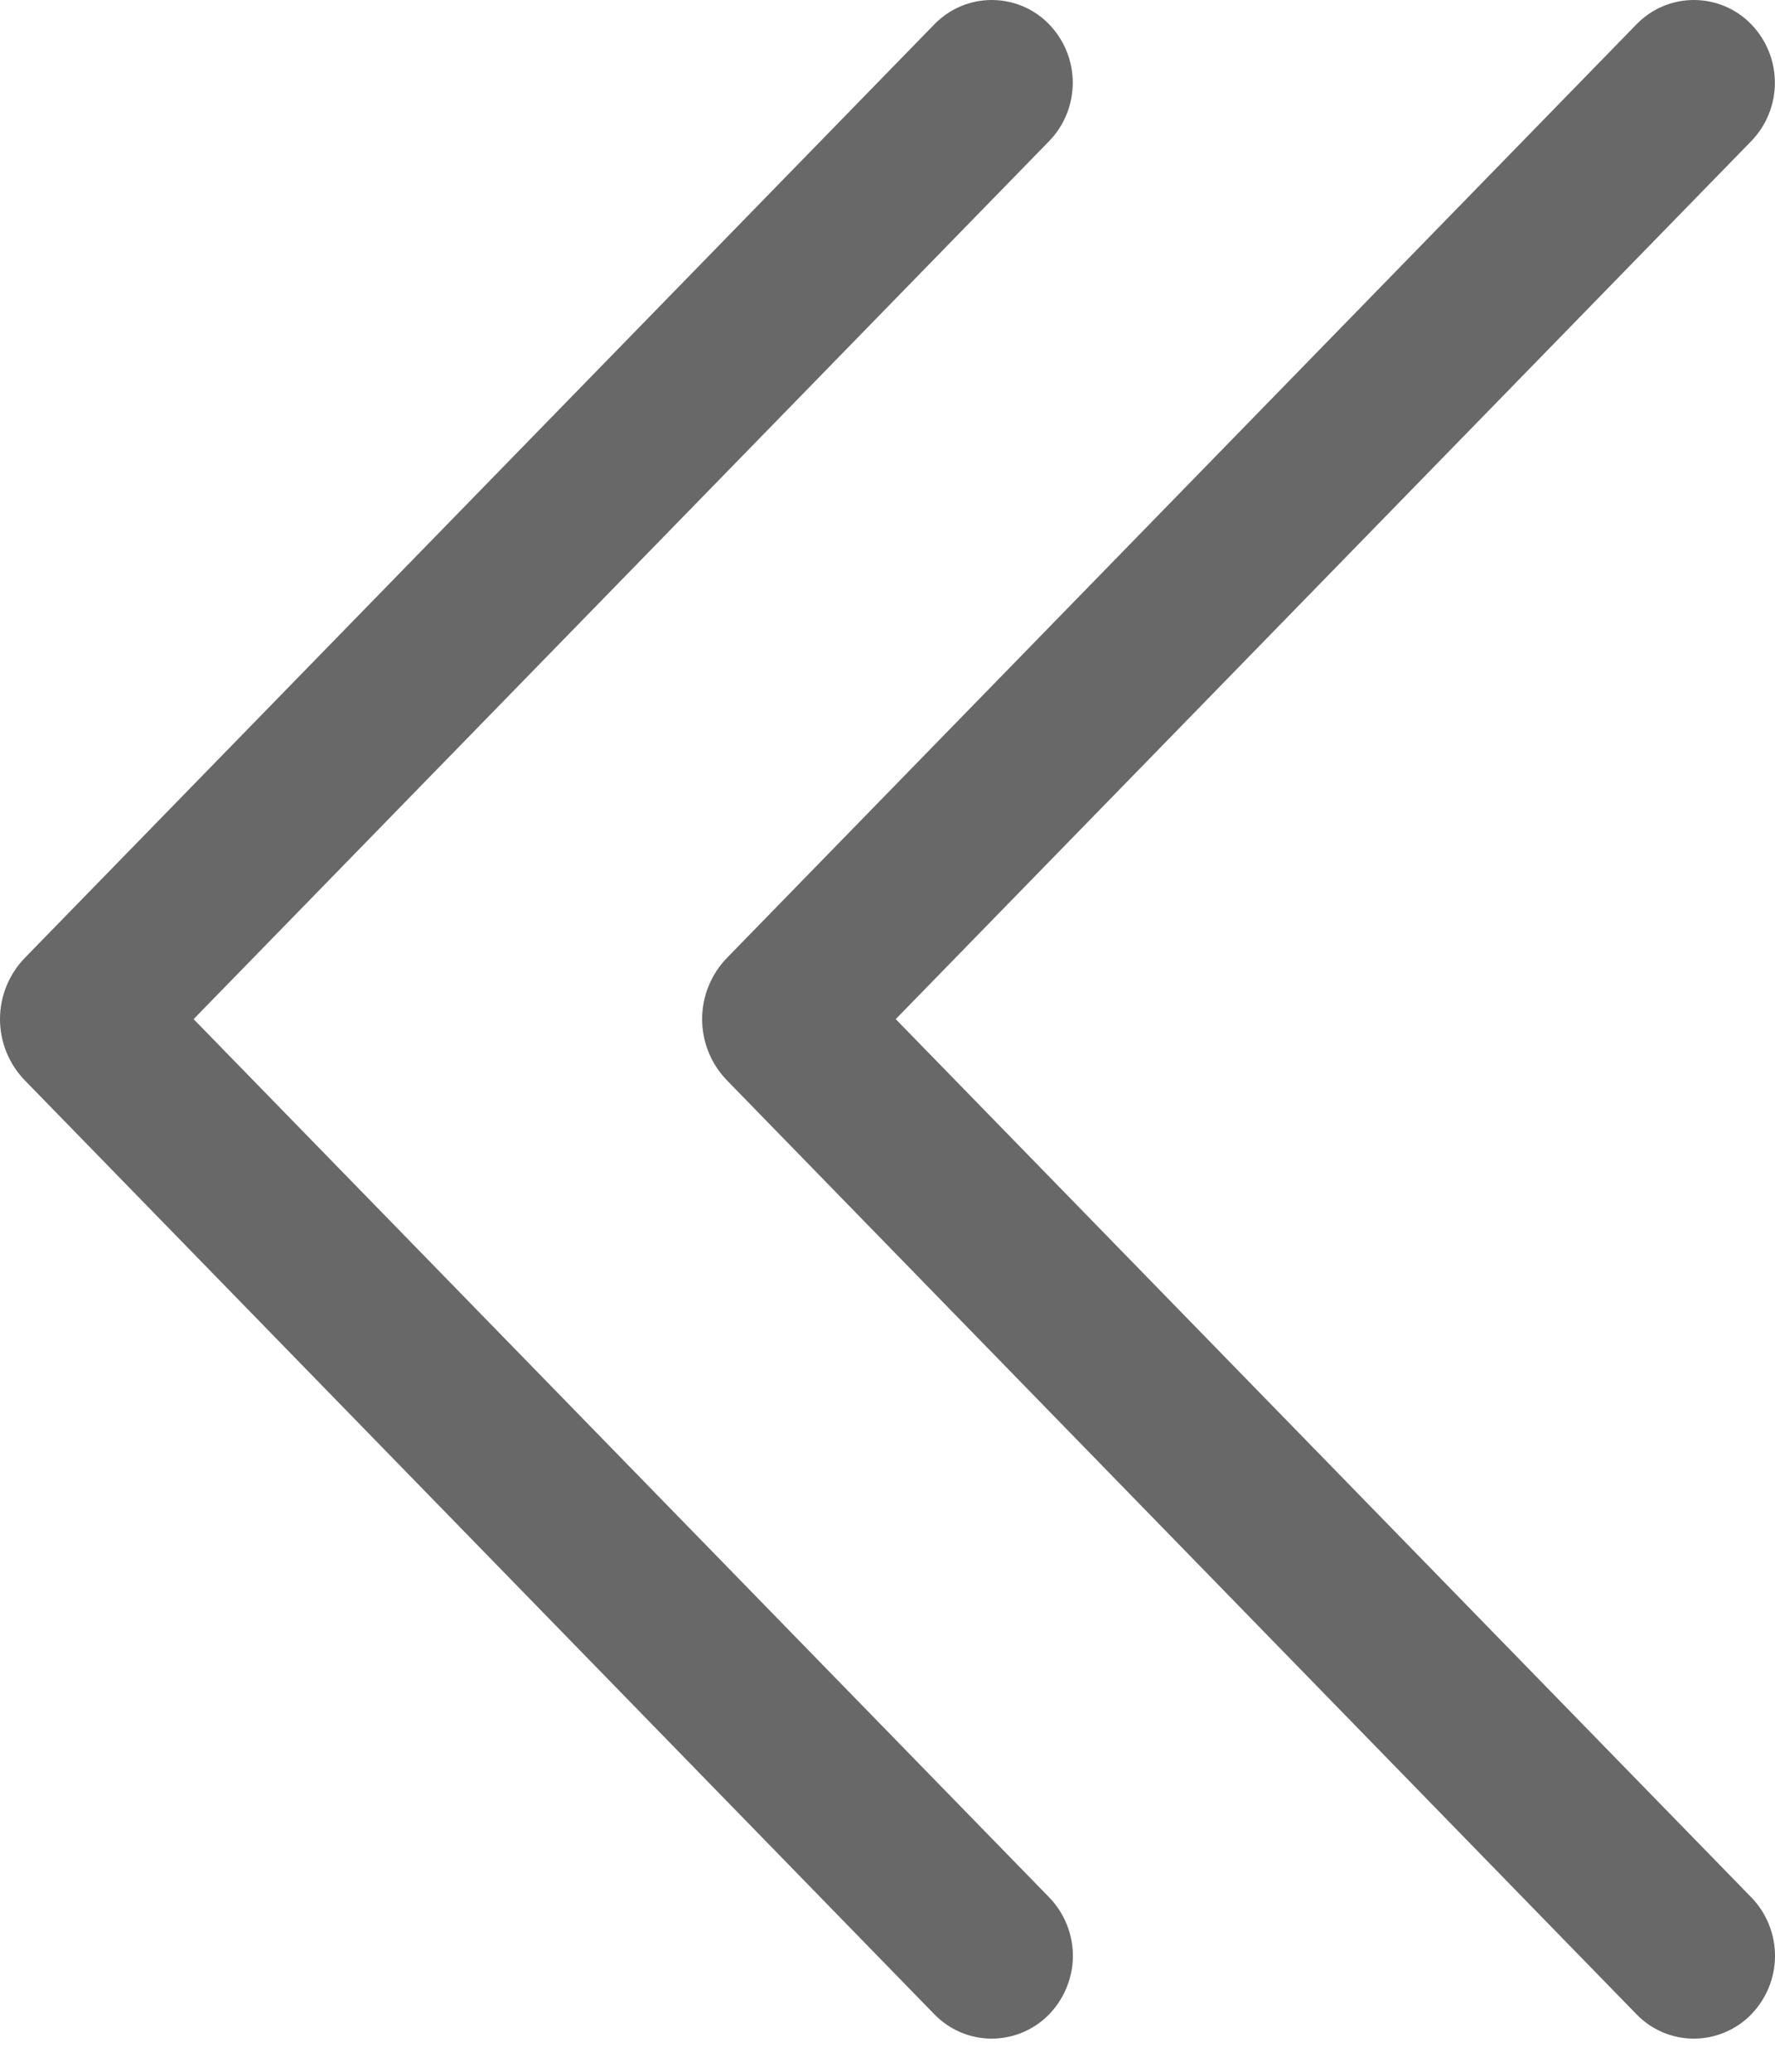 <svg width="30" height="35" viewBox="0 0 30 35" fill="none" xmlns="http://www.w3.org/2000/svg">
<path d="M15.795 0.408C15.921 0.279 16.071 0.176 16.237 0.106C16.403 0.036 16.582 0 16.762 0C16.942 0 17.121 0.036 17.287 0.106C17.453 0.176 17.604 0.279 17.729 0.408C17.987 0.673 18.131 1.028 18.131 1.398C18.131 1.767 17.987 2.123 17.729 2.387L3.272 17.217L17.729 32.05C17.859 32.183 17.962 32.341 18.031 32.514C18.101 32.686 18.135 32.871 18.133 33.057C18.131 33.244 18.092 33.428 18.018 33.599C17.945 33.77 17.839 33.925 17.706 34.056C17.579 34.18 17.428 34.277 17.264 34.343C17.099 34.409 16.923 34.442 16.745 34.44C16.568 34.438 16.393 34.401 16.23 34.331C16.066 34.26 15.919 34.159 15.795 34.032L0.421 18.253C0.151 17.976 0 17.604 0 17.217C0 16.83 0.151 16.459 0.421 16.181L15.795 0.408ZM27.662 0.408C27.788 0.279 27.938 0.176 28.104 0.106C28.27 0.036 28.449 0 28.629 0C28.809 0 28.988 0.036 29.154 0.106C29.32 0.176 29.471 0.279 29.596 0.408C29.854 0.673 29.998 1.028 29.998 1.398C29.998 1.767 29.854 2.123 29.596 2.387L15.139 17.217L29.596 32.05C29.727 32.183 29.829 32.341 29.898 32.514C29.968 32.686 30.002 32.871 30 33.057C29.998 33.244 29.959 33.428 29.886 33.599C29.812 33.77 29.706 33.925 29.573 34.056C29.446 34.18 29.296 34.277 29.131 34.343C28.966 34.409 28.79 34.442 28.612 34.44C28.435 34.438 28.26 34.401 28.096 34.331C27.933 34.26 27.786 34.159 27.662 34.032L12.288 18.253C12.018 17.976 11.867 17.604 11.867 17.217C11.867 16.83 12.018 16.459 12.288 16.181L27.662 0.408Z" fill="#686868"/>
</svg>
